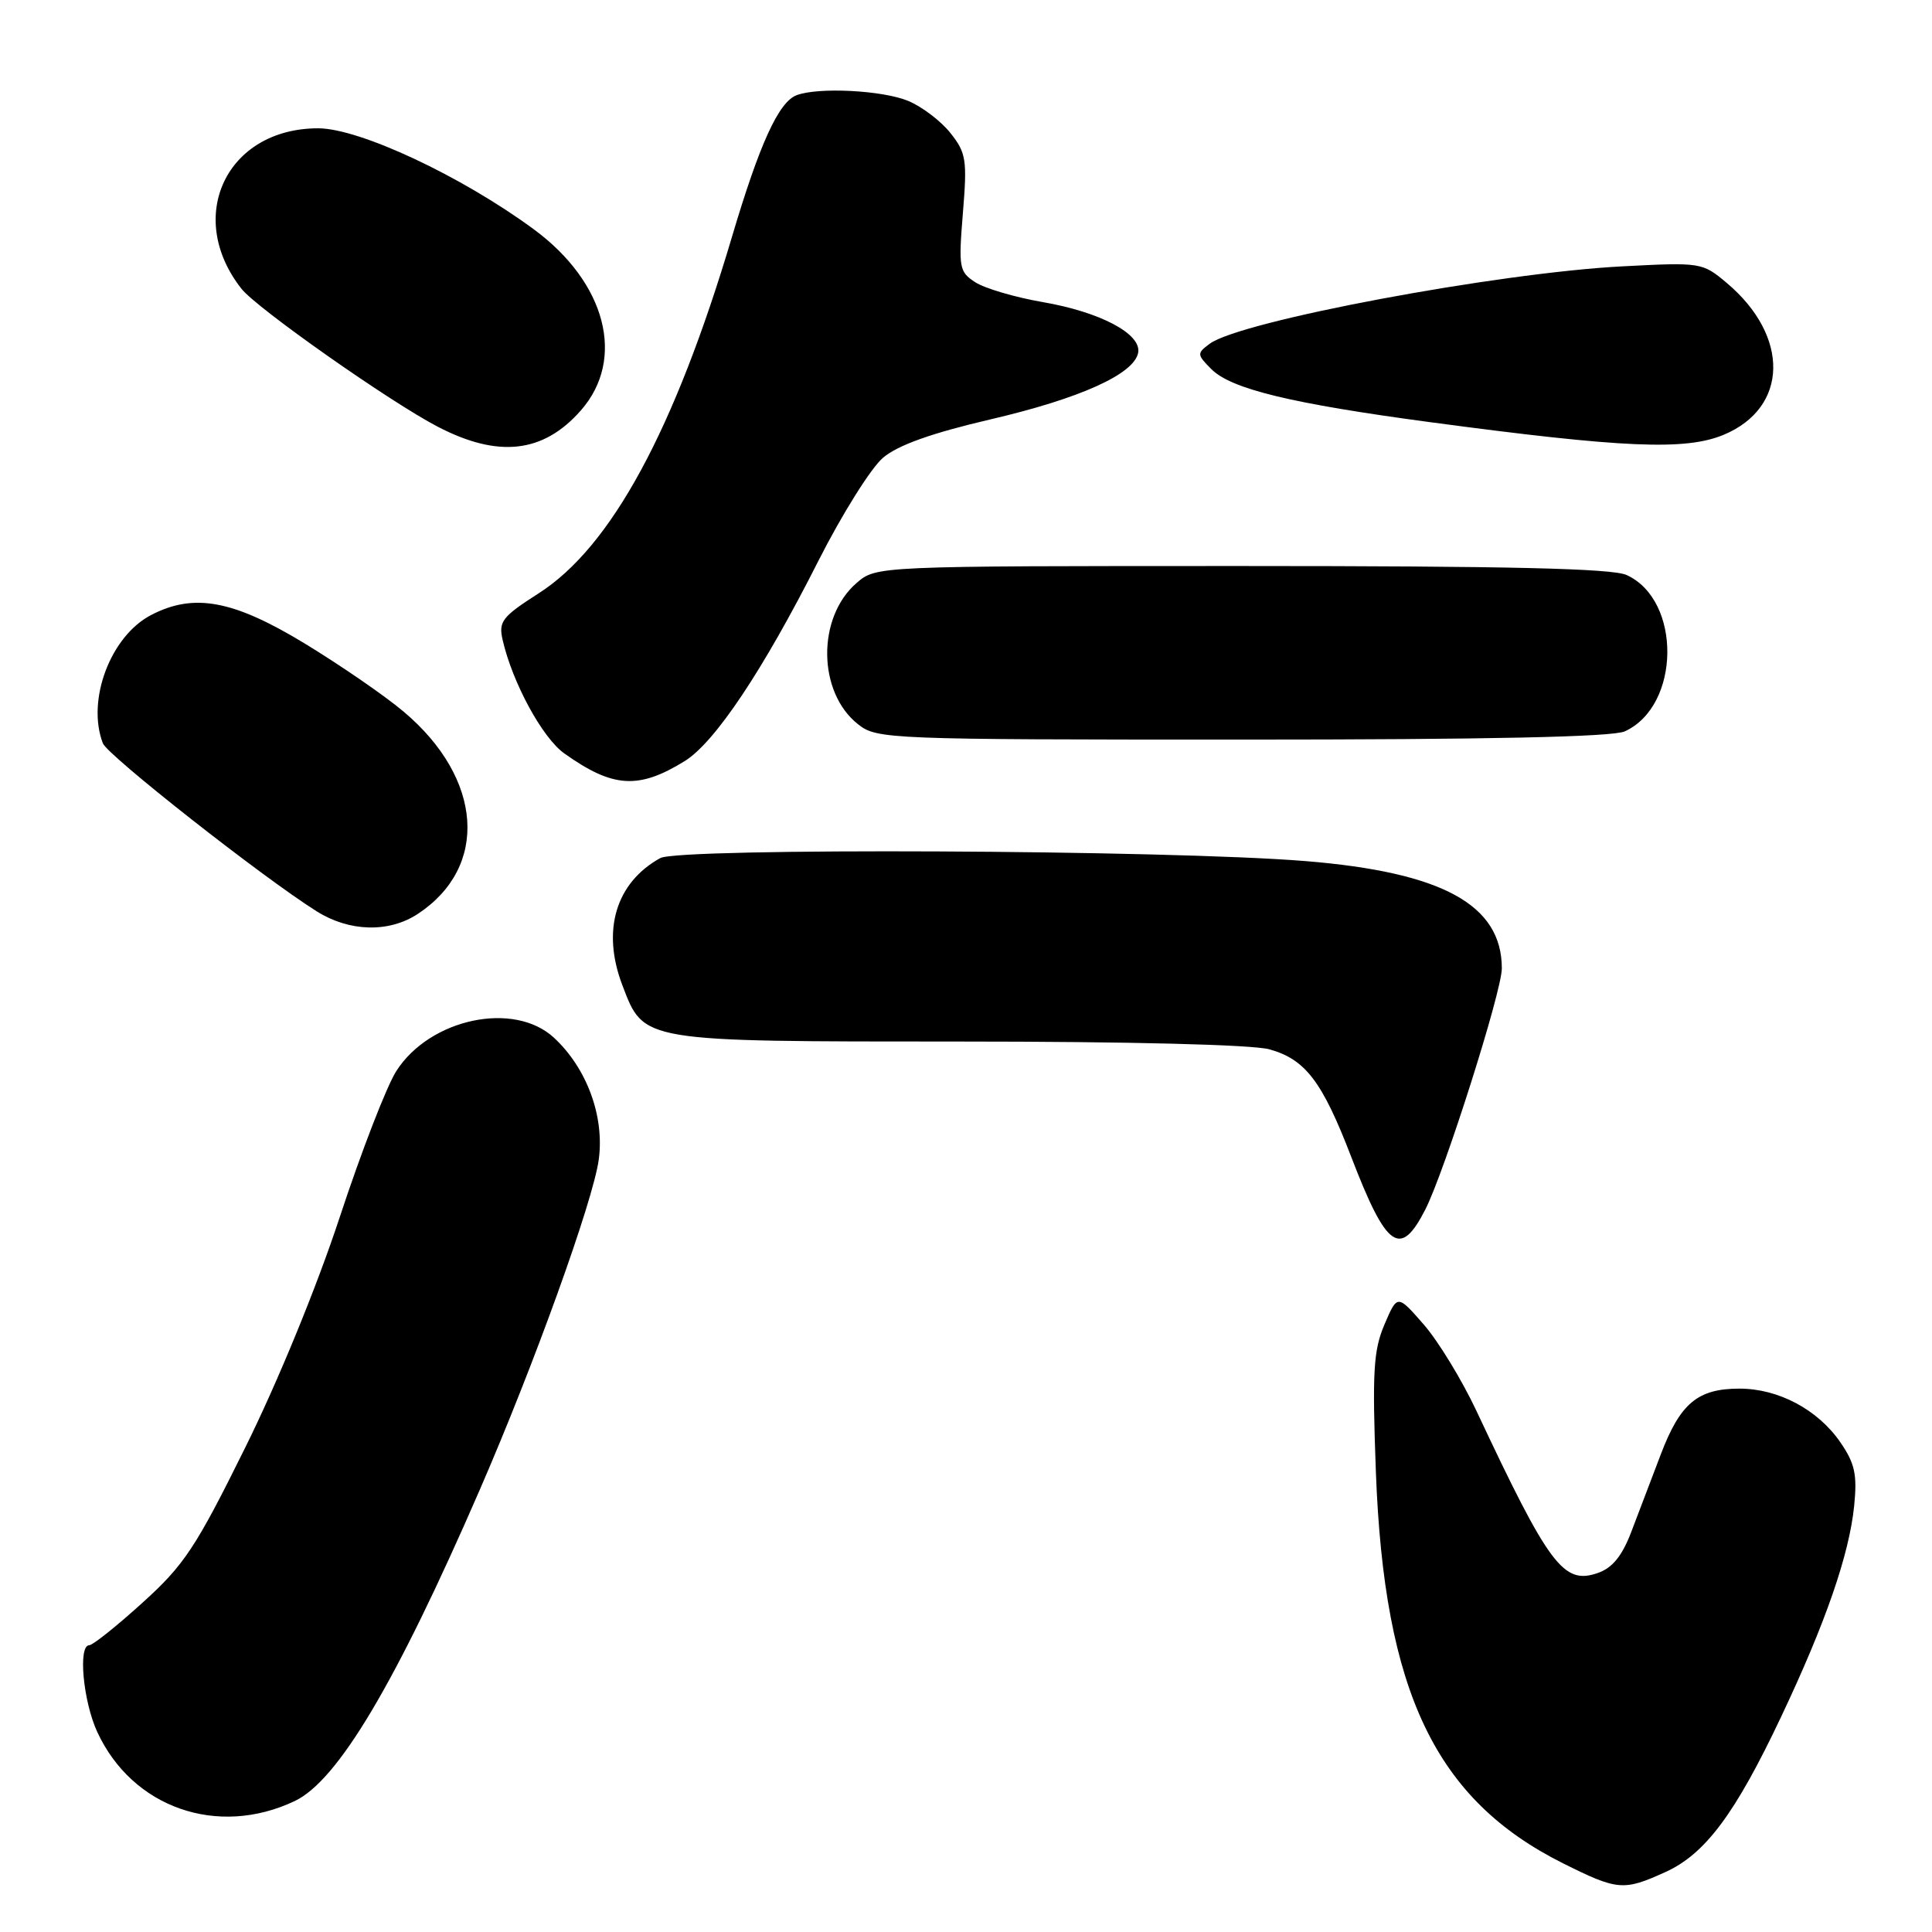 <?xml version="1.0" encoding="UTF-8" standalone="no"?>
<!DOCTYPE svg PUBLIC "-//W3C//DTD SVG 1.1//EN" "http://www.w3.org/Graphics/SVG/1.1/DTD/svg11.dtd" >
<svg xmlns="http://www.w3.org/2000/svg" xmlns:xlink="http://www.w3.org/1999/xlink" version="1.1" viewBox="0 0 256 256">
 <g >
 <path fill="currentColor"
d=" M 220.69 248.05 C 225.96 245.66 229.93 240.33 236.00 227.50 C 241.90 215.04 245.04 205.98 245.69 199.50 C 246.10 195.37 245.78 193.91 243.85 191.10 C 240.86 186.77 235.65 184.00 230.49 184.00 C 224.95 184.00 222.64 185.94 220.06 192.72 C 218.85 195.90 217.09 200.52 216.15 202.99 C 214.94 206.16 213.66 207.75 211.74 208.42 C 207.18 210.03 205.29 207.51 195.66 187.00 C 193.73 182.88 190.57 177.70 188.65 175.50 C 185.16 171.50 185.16 171.50 183.45 175.50 C 181.99 178.92 181.82 181.74 182.31 195.00 C 183.40 224.22 190.20 238.45 207.13 246.91 C 214.35 250.51 215.13 250.58 220.69 248.05 Z  M 39.05 238.65 C 44.77 235.93 52.40 223.11 63.53 197.50 C 70.77 180.86 78.61 159.09 79.34 153.64 C 80.11 147.92 77.76 141.54 73.41 137.51 C 68.12 132.60 56.98 134.95 52.52 141.91 C 51.25 143.88 47.88 152.58 45.03 161.24 C 41.96 170.56 36.83 183.06 32.47 191.86 C 25.93 205.08 24.41 207.37 18.88 212.37 C 15.46 215.47 12.29 218.00 11.83 218.00 C 10.32 218.00 11.01 225.43 12.89 229.50 C 17.53 239.54 28.83 243.50 39.05 238.65 Z  M 188.87 160.25 C 191.43 155.21 199.00 131.36 199.00 128.32 C 199.00 119.89 191.14 115.58 173.00 114.10 C 154.77 112.61 90.01 112.31 87.49 113.70 C 81.59 116.96 79.70 123.30 82.46 130.53 C 85.35 138.10 84.74 138.00 127.20 138.01 C 149.68 138.01 165.97 138.42 168.20 139.04 C 172.98 140.37 175.20 143.29 179.06 153.33 C 183.73 165.47 185.55 166.76 188.87 160.25 Z  M 55.36 121.10 C 64.81 114.87 63.99 103.15 53.50 94.31 C 51.02 92.21 45.10 88.14 40.35 85.25 C 30.91 79.52 25.70 78.55 20.05 81.48 C 14.65 84.26 11.44 92.78 13.63 98.49 C 14.25 100.10 34.78 116.24 41.94 120.74 C 46.28 123.48 51.53 123.62 55.36 121.10 Z  M 90.71 100.86 C 94.72 98.39 101.10 88.84 108.46 74.28 C 111.58 68.12 115.43 61.98 117.01 60.65 C 118.98 58.98 123.45 57.39 131.20 55.58 C 143.10 52.81 150.26 49.58 150.81 46.75 C 151.29 44.25 145.80 41.34 138.12 40.02 C 134.48 39.39 130.48 38.21 129.23 37.40 C 127.09 36.01 127.00 35.48 127.59 28.21 C 128.17 21.17 128.02 20.25 125.94 17.63 C 124.69 16.05 122.18 14.14 120.36 13.38 C 116.96 11.96 108.41 11.52 105.54 12.62 C 103.17 13.53 100.64 19.08 96.99 31.38 C 89.39 56.97 80.98 72.48 71.39 78.61 C 66.53 81.72 66.04 82.35 66.60 84.79 C 67.90 90.46 71.86 97.76 74.77 99.83 C 81.20 104.41 84.60 104.63 90.71 100.86 Z  M 215.29 96.91 C 222.69 93.54 222.85 79.53 215.53 76.19 C 213.61 75.32 199.90 75.00 164.51 75.00 C 116.11 75.00 116.11 75.00 113.50 77.25 C 108.22 81.81 108.33 91.76 113.71 95.98 C 116.20 97.94 117.66 98.00 164.59 98.00 C 197.20 98.00 213.68 97.65 215.29 96.91 Z  M 76.97 54.38 C 82.95 47.57 80.31 37.44 70.74 30.39 C 61.15 23.33 47.63 17.00 42.15 17.00 C 30.04 17.01 24.46 28.69 32.00 38.27 C 34.03 40.85 51.70 53.27 58.00 56.54 C 66.04 60.72 72.00 60.04 76.97 54.38 Z  M 228.40 57.61 C 236.99 54.02 237.18 44.54 228.80 37.49 C 225.58 34.78 225.39 34.75 215.02 35.29 C 198.40 36.15 164.34 42.54 160.29 45.55 C 158.58 46.82 158.59 46.98 160.50 48.90 C 163.11 51.54 171.06 53.47 189.50 55.94 C 215.14 59.37 223.33 59.72 228.40 57.61 Z "/>
</g>
</svg>
